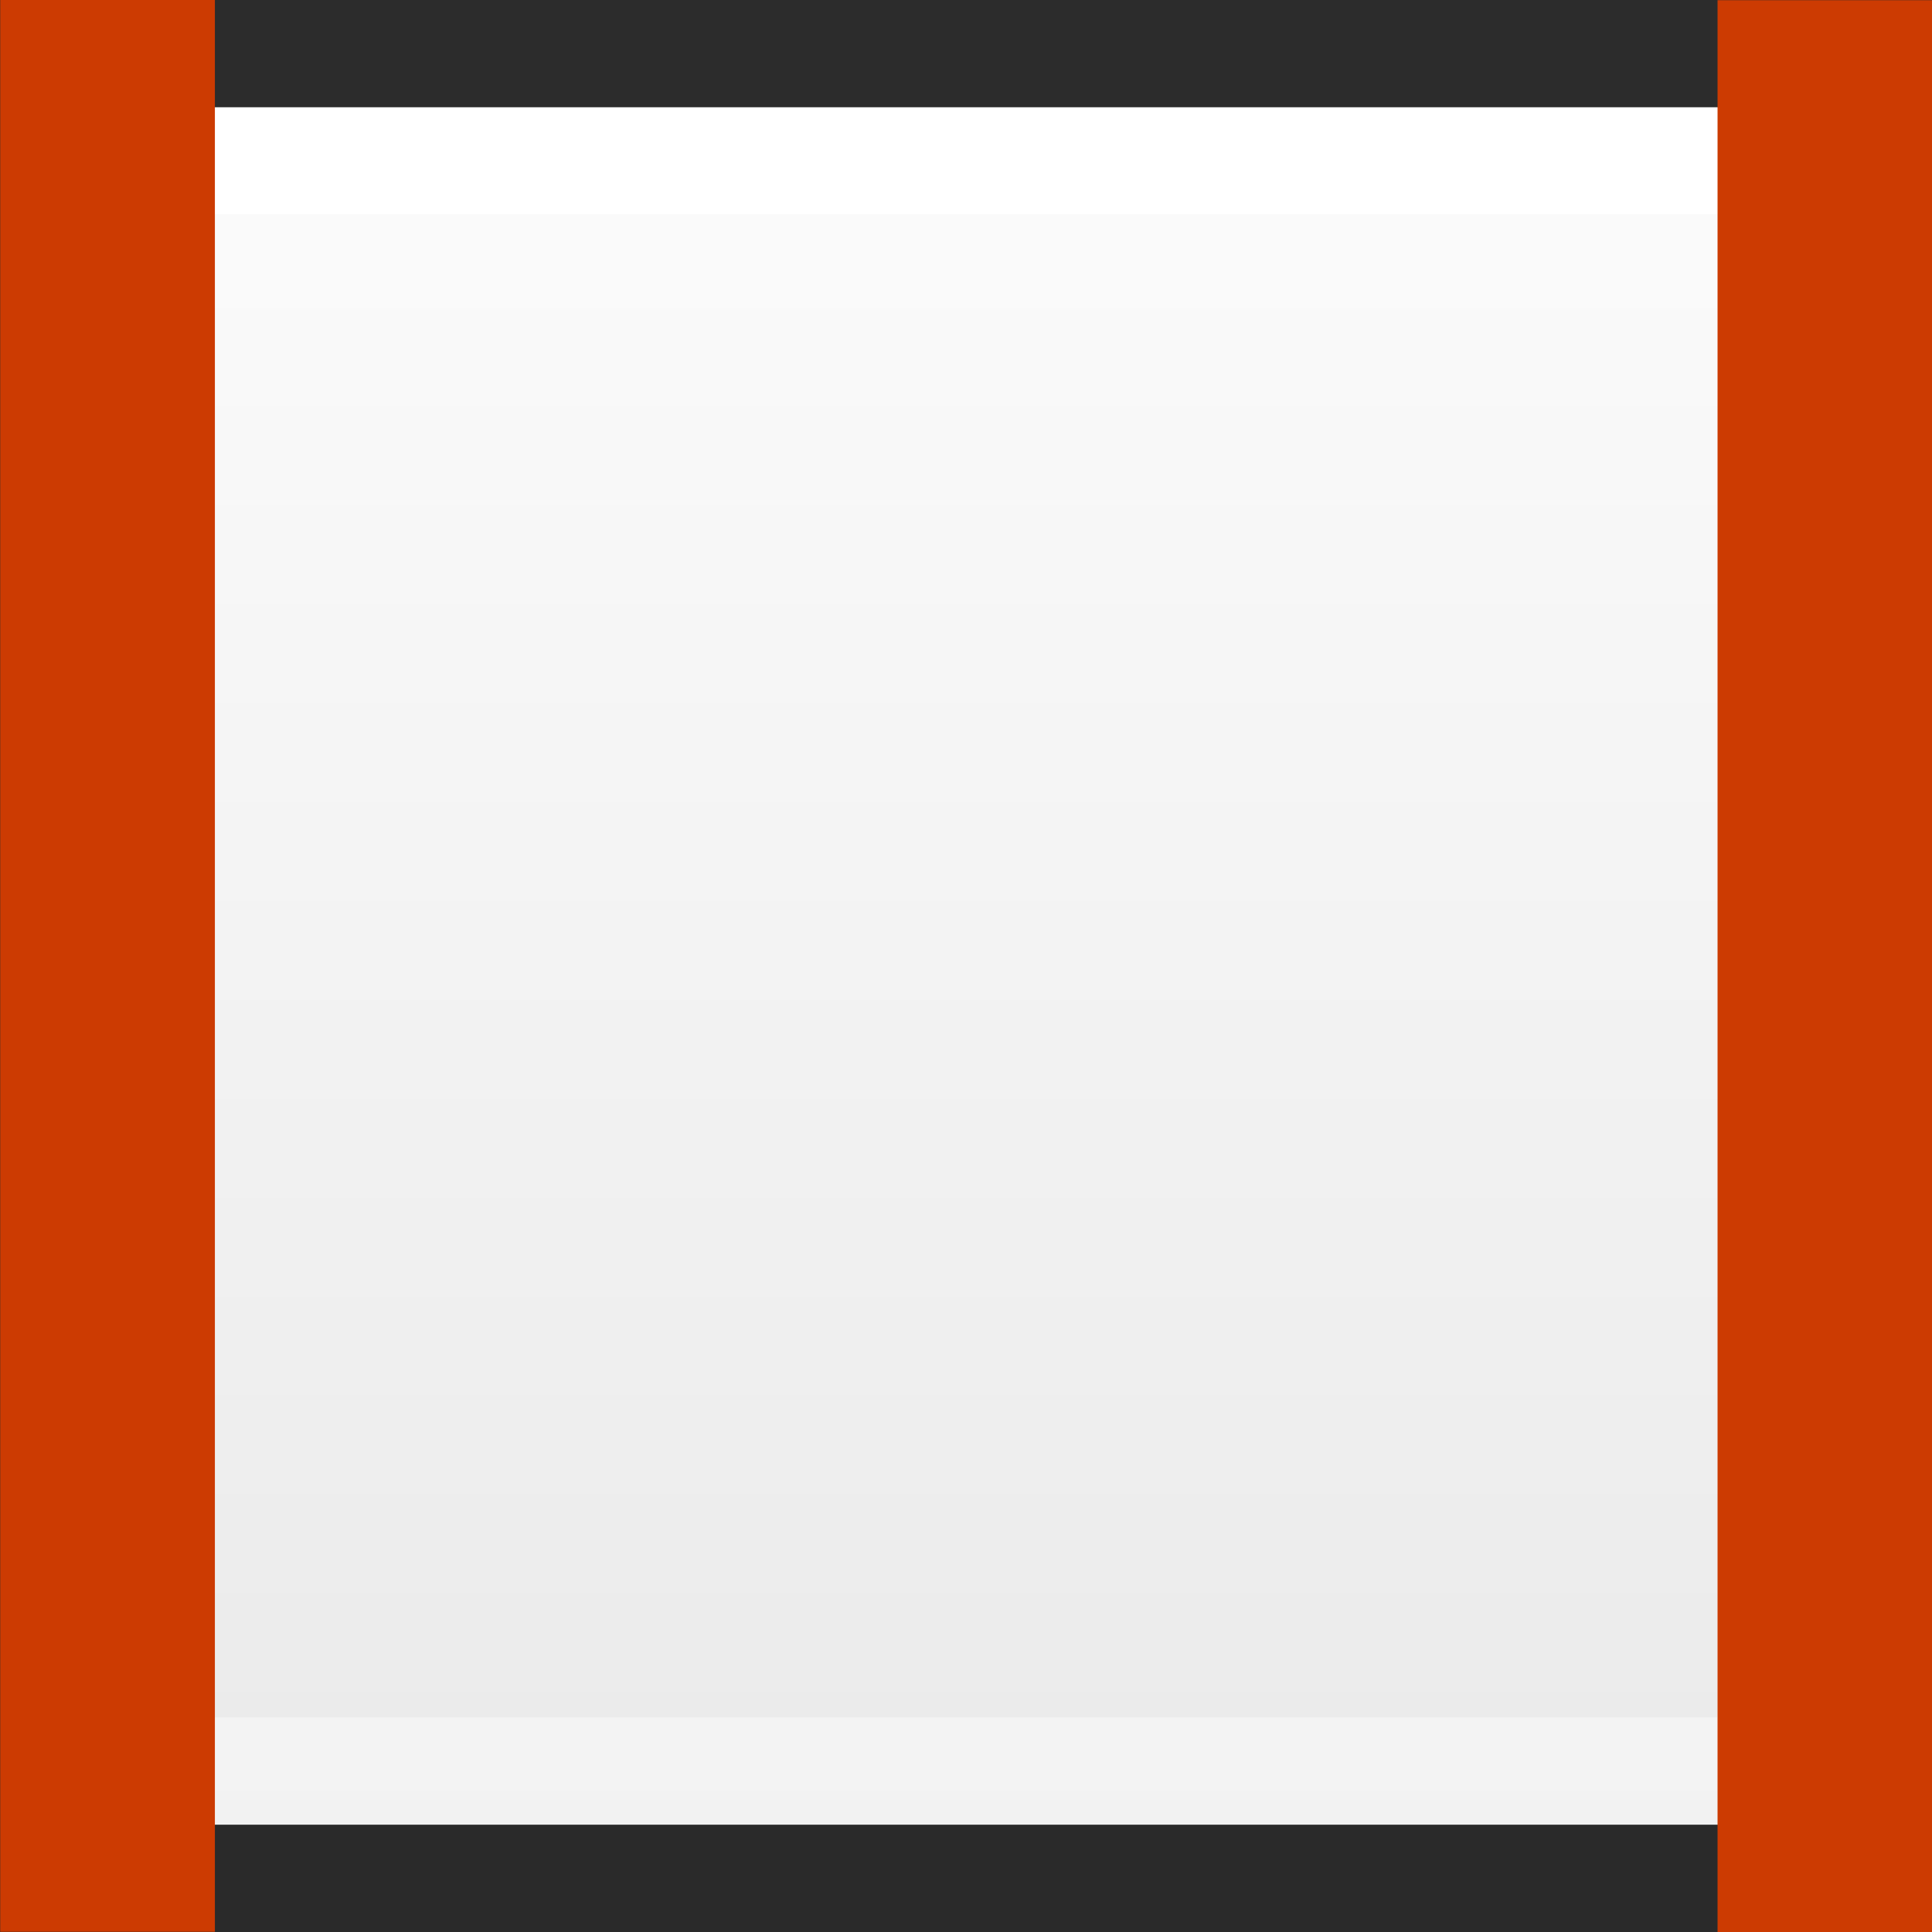 <svg viewBox="0 0 18 18" xmlns="http://www.w3.org/2000/svg" xmlns:xlink="http://www.w3.org/1999/xlink"><rect x="0" y="0" width="18" height="18" fill="#333333" stroke="none"/><linearGradient id="a" gradientUnits="userSpaceOnUse" x1="9.533" x2="9.533" y1="-2.2" y2="18.067"><stop offset="0" stop-color="#fff"/><stop offset="1" stop-color="#e9e9e9"/></linearGradient><linearGradient id="b" gradientTransform="matrix(.254 0 0 .305 19.129 -.685)" gradientUnits="userSpaceOnUse" x1="9" x2="9" y1="20" y2="0"><stop offset="0" stop-opacity=".34"/><stop offset="1" stop-opacity=".247"/></linearGradient><linearGradient id="c" gradientTransform="matrix(.243 0 0 .351 .162 -.432)" gradientUnits="userSpaceOnUse" x1="24" x2="24" y1="6.923" y2="46.769"><stop offset="0" stop-color="#fff"/><stop offset="0" stop-color="#fff" stop-opacity=".235"/><stop offset="1" stop-color="#fff" stop-opacity=".157"/><stop offset="1" stop-color="#fff" stop-opacity=".392"/></linearGradient><path d="m1 1v16h16v-16z" fill="url(#a)" stroke-width="1.067"/><g fill="none"><path d="m.5.5h17v17h-17z" opacity=".5" stroke="url(#b)" stroke-linecap="square"/><path d="m16.5 16.5h-15v-15h15z" stroke="url(#c)" stroke-linecap="round"/><g stroke="#cc3b02" stroke-linecap="square" stroke-width="2" transform="matrix(0 1 -1 0 34.002 -.002)"><path d="m1.004 17h16"/><path d="m1 33h16"/></g></g></svg>